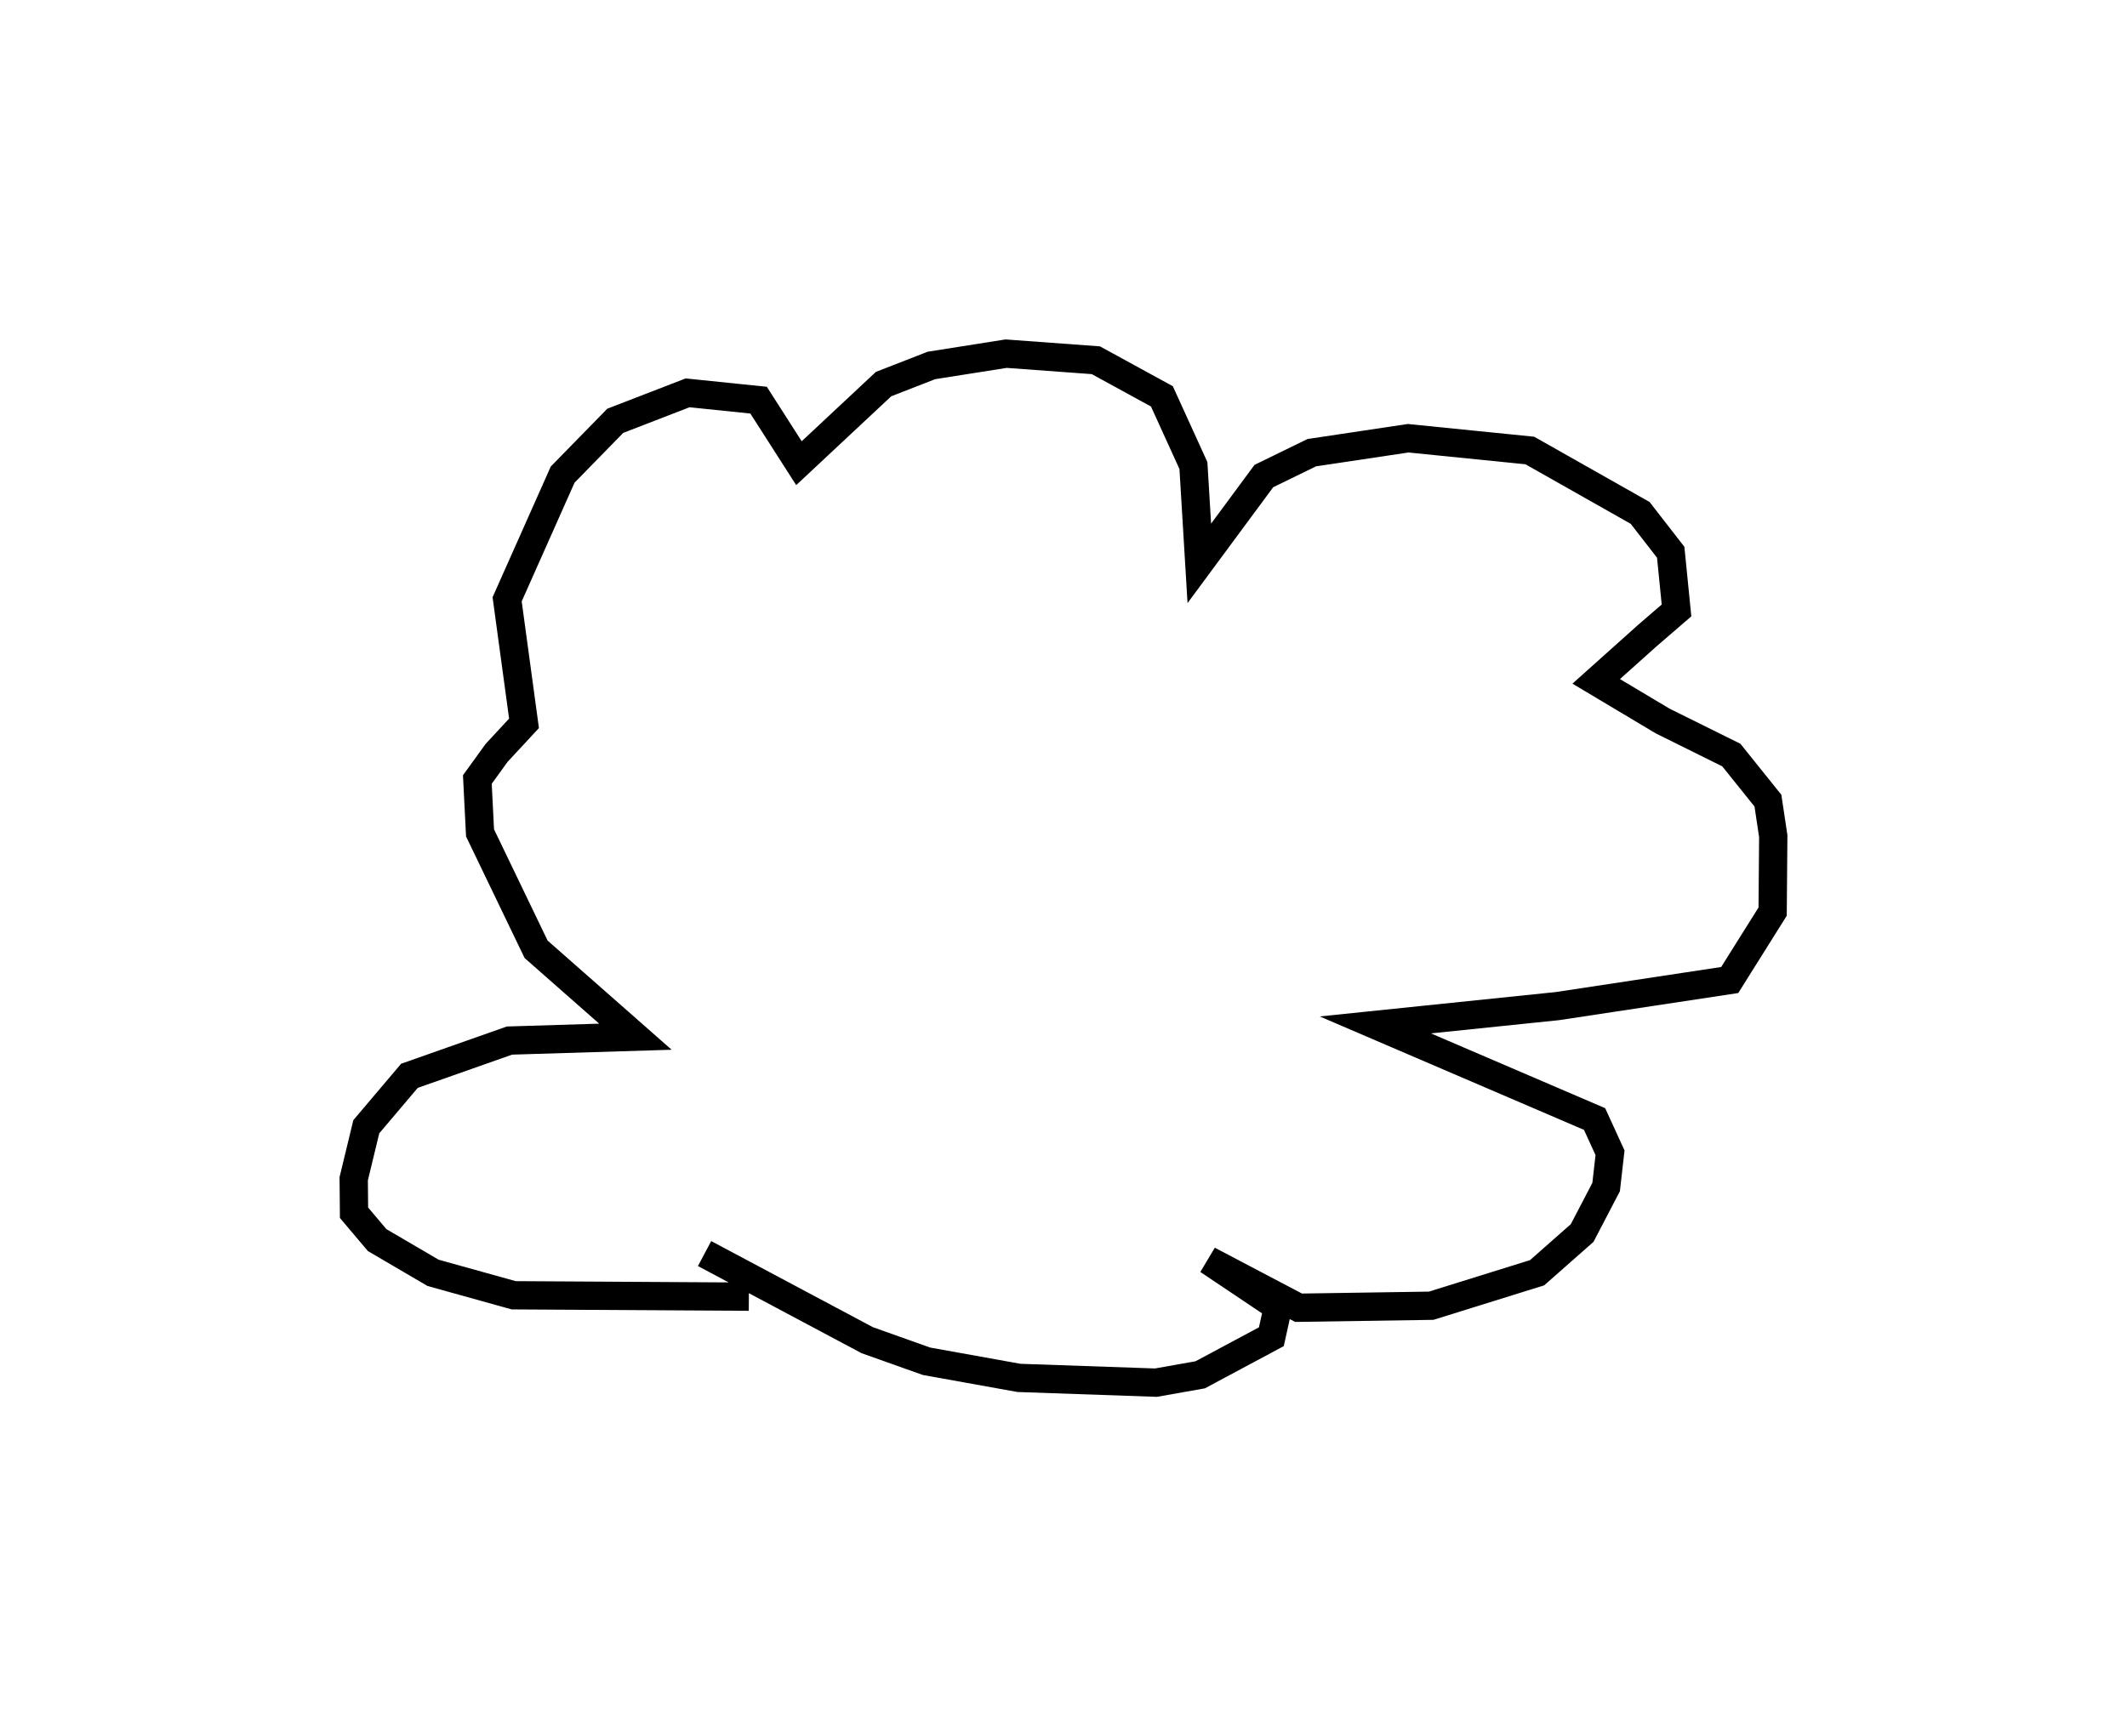 <?xml version="1.0" encoding="utf-8" ?>
<svg baseProfile="full" height="122.745" version="1.1" width="150.328" xmlns="http://www.w3.org/2000/svg" xmlns:ev="http://www.w3.org/2001/xml-events" xmlns:xlink="http://www.w3.org/1999/xlink"><defs /><rect fill="white" height="122.745" width="150.328" x="0" y="0" /><path d="M58.088,89.264 m-5.162,2.405 l-16.621,-0.099 -5.698,-1.586 l-3.953,-2.316 -1.633,-1.933 l-0.022,-2.402 0.889,-3.678 l3.049,-3.6 7.071,-2.492 l8.9,-0.273 -7.019,-6.179 l-3.962,-8.231 -0.19,-3.773 l1.366,-1.888 1.932,-2.083 l-1.193,-8.768 3.925,-8.817 l3.717,-3.803 5.112,-1.976 l5.018,0.517 2.852,4.456 l5.981,-5.592 3.379,-1.317 l5.282,-0.834 6.343,0.465 l4.667,2.553 2.228,4.891 l0.417,6.916 4.562,-6.173 l3.386,-1.652 6.81,-1.021 l8.601,0.867 7.797,4.412 l2.16,2.782 0.41,4.113 l-2.083,1.796 -3.593,3.218 l4.703,2.807 4.847,2.402 l2.587,3.223 0.377,2.511 l-0.044,5.335 -3.033,4.836 l-12.185,1.845 -12.861,1.329 l15.494,6.653 1.093,2.386 l-0.276,2.423 -1.695,3.25 l-3.185,2.808 -7.485,2.332 l-9.371,0.142 -6.386,-3.359 l4.927,3.305 -0.465,2.103 l-5.03,2.693 -3.123,0.554 l-9.685,-0.336 -6.535,-1.176 l-4.188,-1.49 -11.497,-6.124 l0.0,0.0 0.0,0.0 l0.0,0.0 0.0,0.0 l0.0,0.0 0.0,0.0 l0.0,0.0 0.0,0.0 l0.0,0.0 0.0,0.0 l0.0,0.0 0.0,0.0 l0.0,0.0 0.0,0.0 l0.0,0.0 0.0,0.0 l0.0,0.0 0.0,0.0 l0.0,0.0 " fill="none" stroke="black" stroke-width="2.0" /></svg>